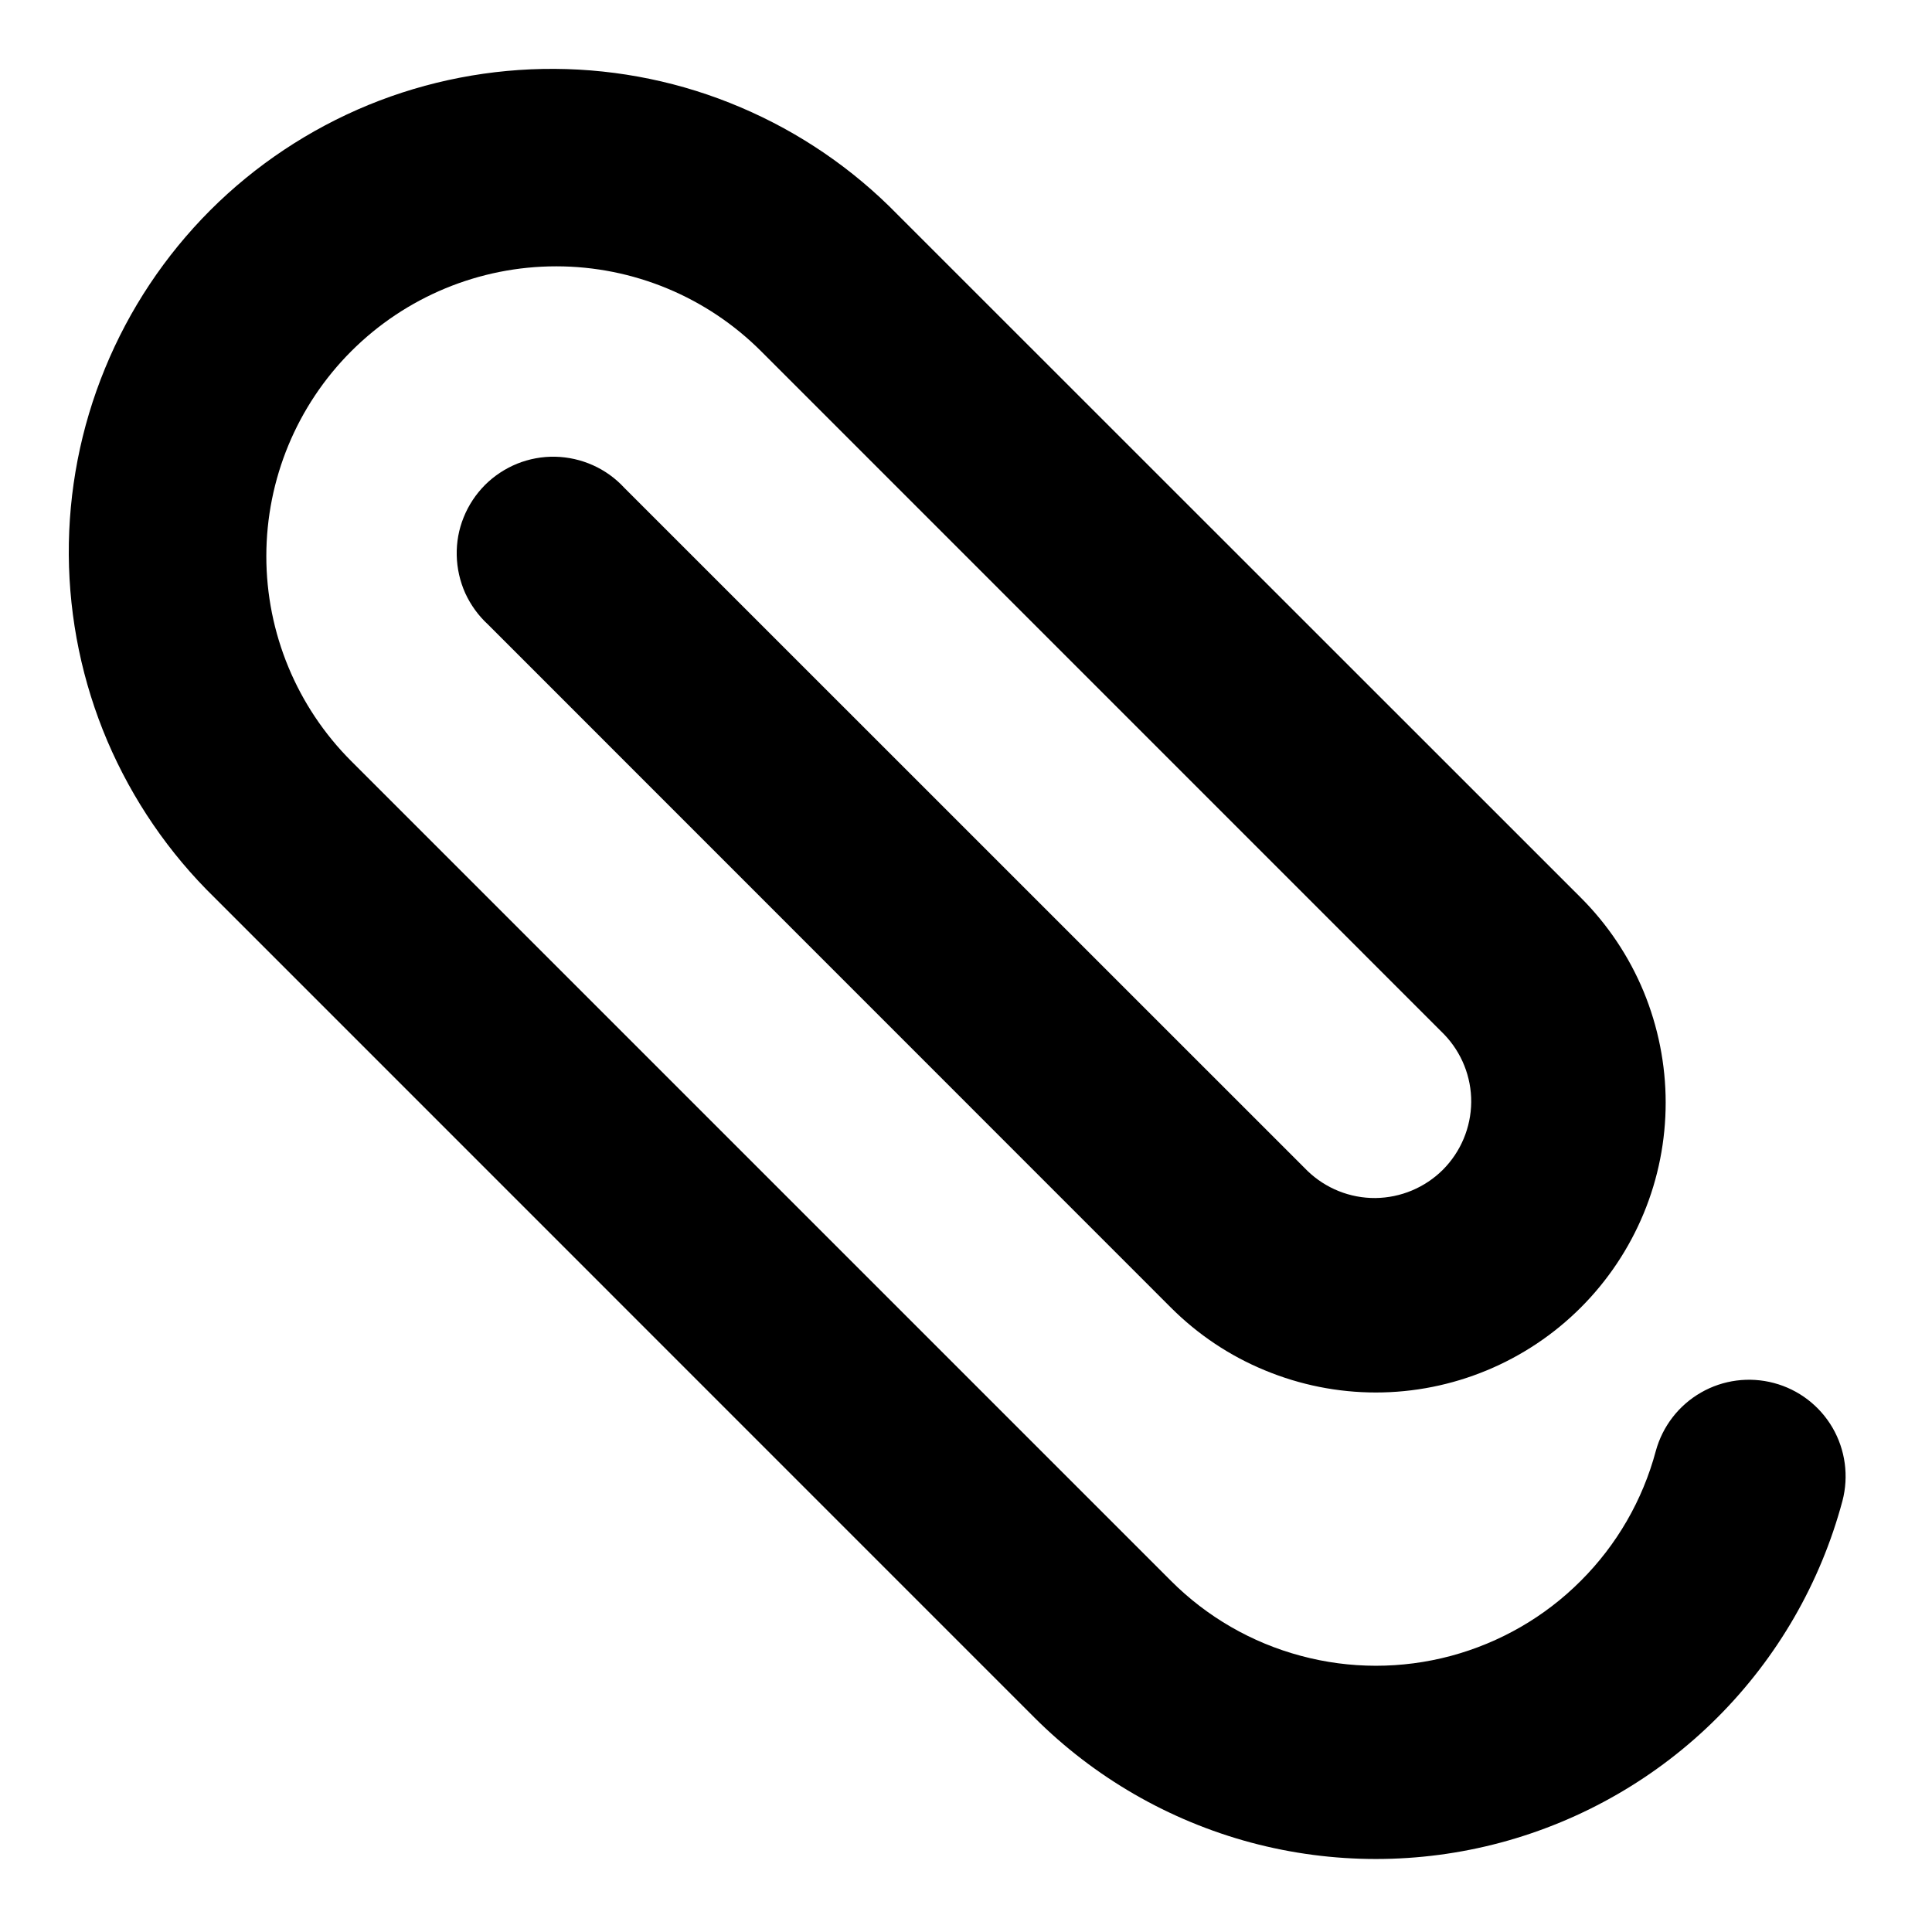 <svg width="20" height="20" viewBox="0 0 20 20" fill="none" xmlns="http://www.w3.org/2000/svg">
<path fill-rule="evenodd" clip-rule="evenodd" d="M2.222 9.293C1.748 8.831 1.371 8.279 1.111 7.67C0.852 7.061 0.717 6.407 0.712 5.745C0.708 5.083 0.835 4.427 1.087 3.814C1.338 3.202 1.708 2.646 2.176 2.177C2.644 1.709 3.201 1.339 3.813 1.087C4.425 0.836 5.082 0.709 5.744 0.713C6.405 0.717 7.06 0.852 7.669 1.112C8.278 1.371 8.83 1.748 9.292 2.222L16.364 9.292C16.643 9.571 16.864 9.901 17.015 10.265C17.165 10.629 17.243 11.02 17.243 11.414C17.243 11.808 17.166 12.198 17.015 12.562C16.864 12.926 16.643 13.257 16.364 13.536C16.086 13.814 15.755 14.035 15.391 14.186C15.027 14.337 14.637 14.415 14.243 14.415C13.849 14.415 13.459 14.337 13.095 14.186C12.73 14.036 12.4 13.815 12.121 13.536L5.051 6.464C4.952 6.373 4.872 6.262 4.816 6.14C4.761 6.017 4.731 5.884 4.728 5.749C4.725 5.614 4.749 5.48 4.8 5.355C4.85 5.23 4.925 5.117 5.02 5.021C5.115 4.926 5.229 4.851 5.354 4.8C5.479 4.75 5.613 4.725 5.748 4.728C5.883 4.731 6.015 4.761 6.138 4.816C6.261 4.871 6.372 4.951 6.463 5.05L13.535 12.121C13.724 12.303 13.976 12.404 14.238 12.402C14.501 12.399 14.751 12.294 14.937 12.109C15.122 11.923 15.227 11.673 15.23 11.41C15.232 11.148 15.131 10.896 14.949 10.707L7.879 3.636C7.316 3.073 6.553 2.757 5.758 2.757C4.962 2.757 4.199 3.073 3.636 3.636C3.073 4.199 2.757 4.962 2.757 5.758C2.757 6.553 3.073 7.316 3.636 7.879L12.121 16.364C12.493 16.737 12.957 17.005 13.466 17.141C13.975 17.278 14.51 17.278 15.019 17.142C15.528 17.005 15.992 16.738 16.364 16.365C16.737 15.993 17.005 15.529 17.141 15.02C17.211 14.765 17.378 14.548 17.608 14.416C17.837 14.284 18.109 14.249 18.364 14.317C18.62 14.385 18.838 14.552 18.971 14.781C19.103 15.009 19.14 15.281 19.073 15.537C18.846 16.385 18.4 17.158 17.779 17.779C17.159 18.4 16.385 18.846 15.537 19.074C14.69 19.301 13.797 19.301 12.949 19.074C12.101 18.846 11.328 18.4 10.707 17.779L2.222 9.293V9.293Z" fill="black"/>
</svg>
